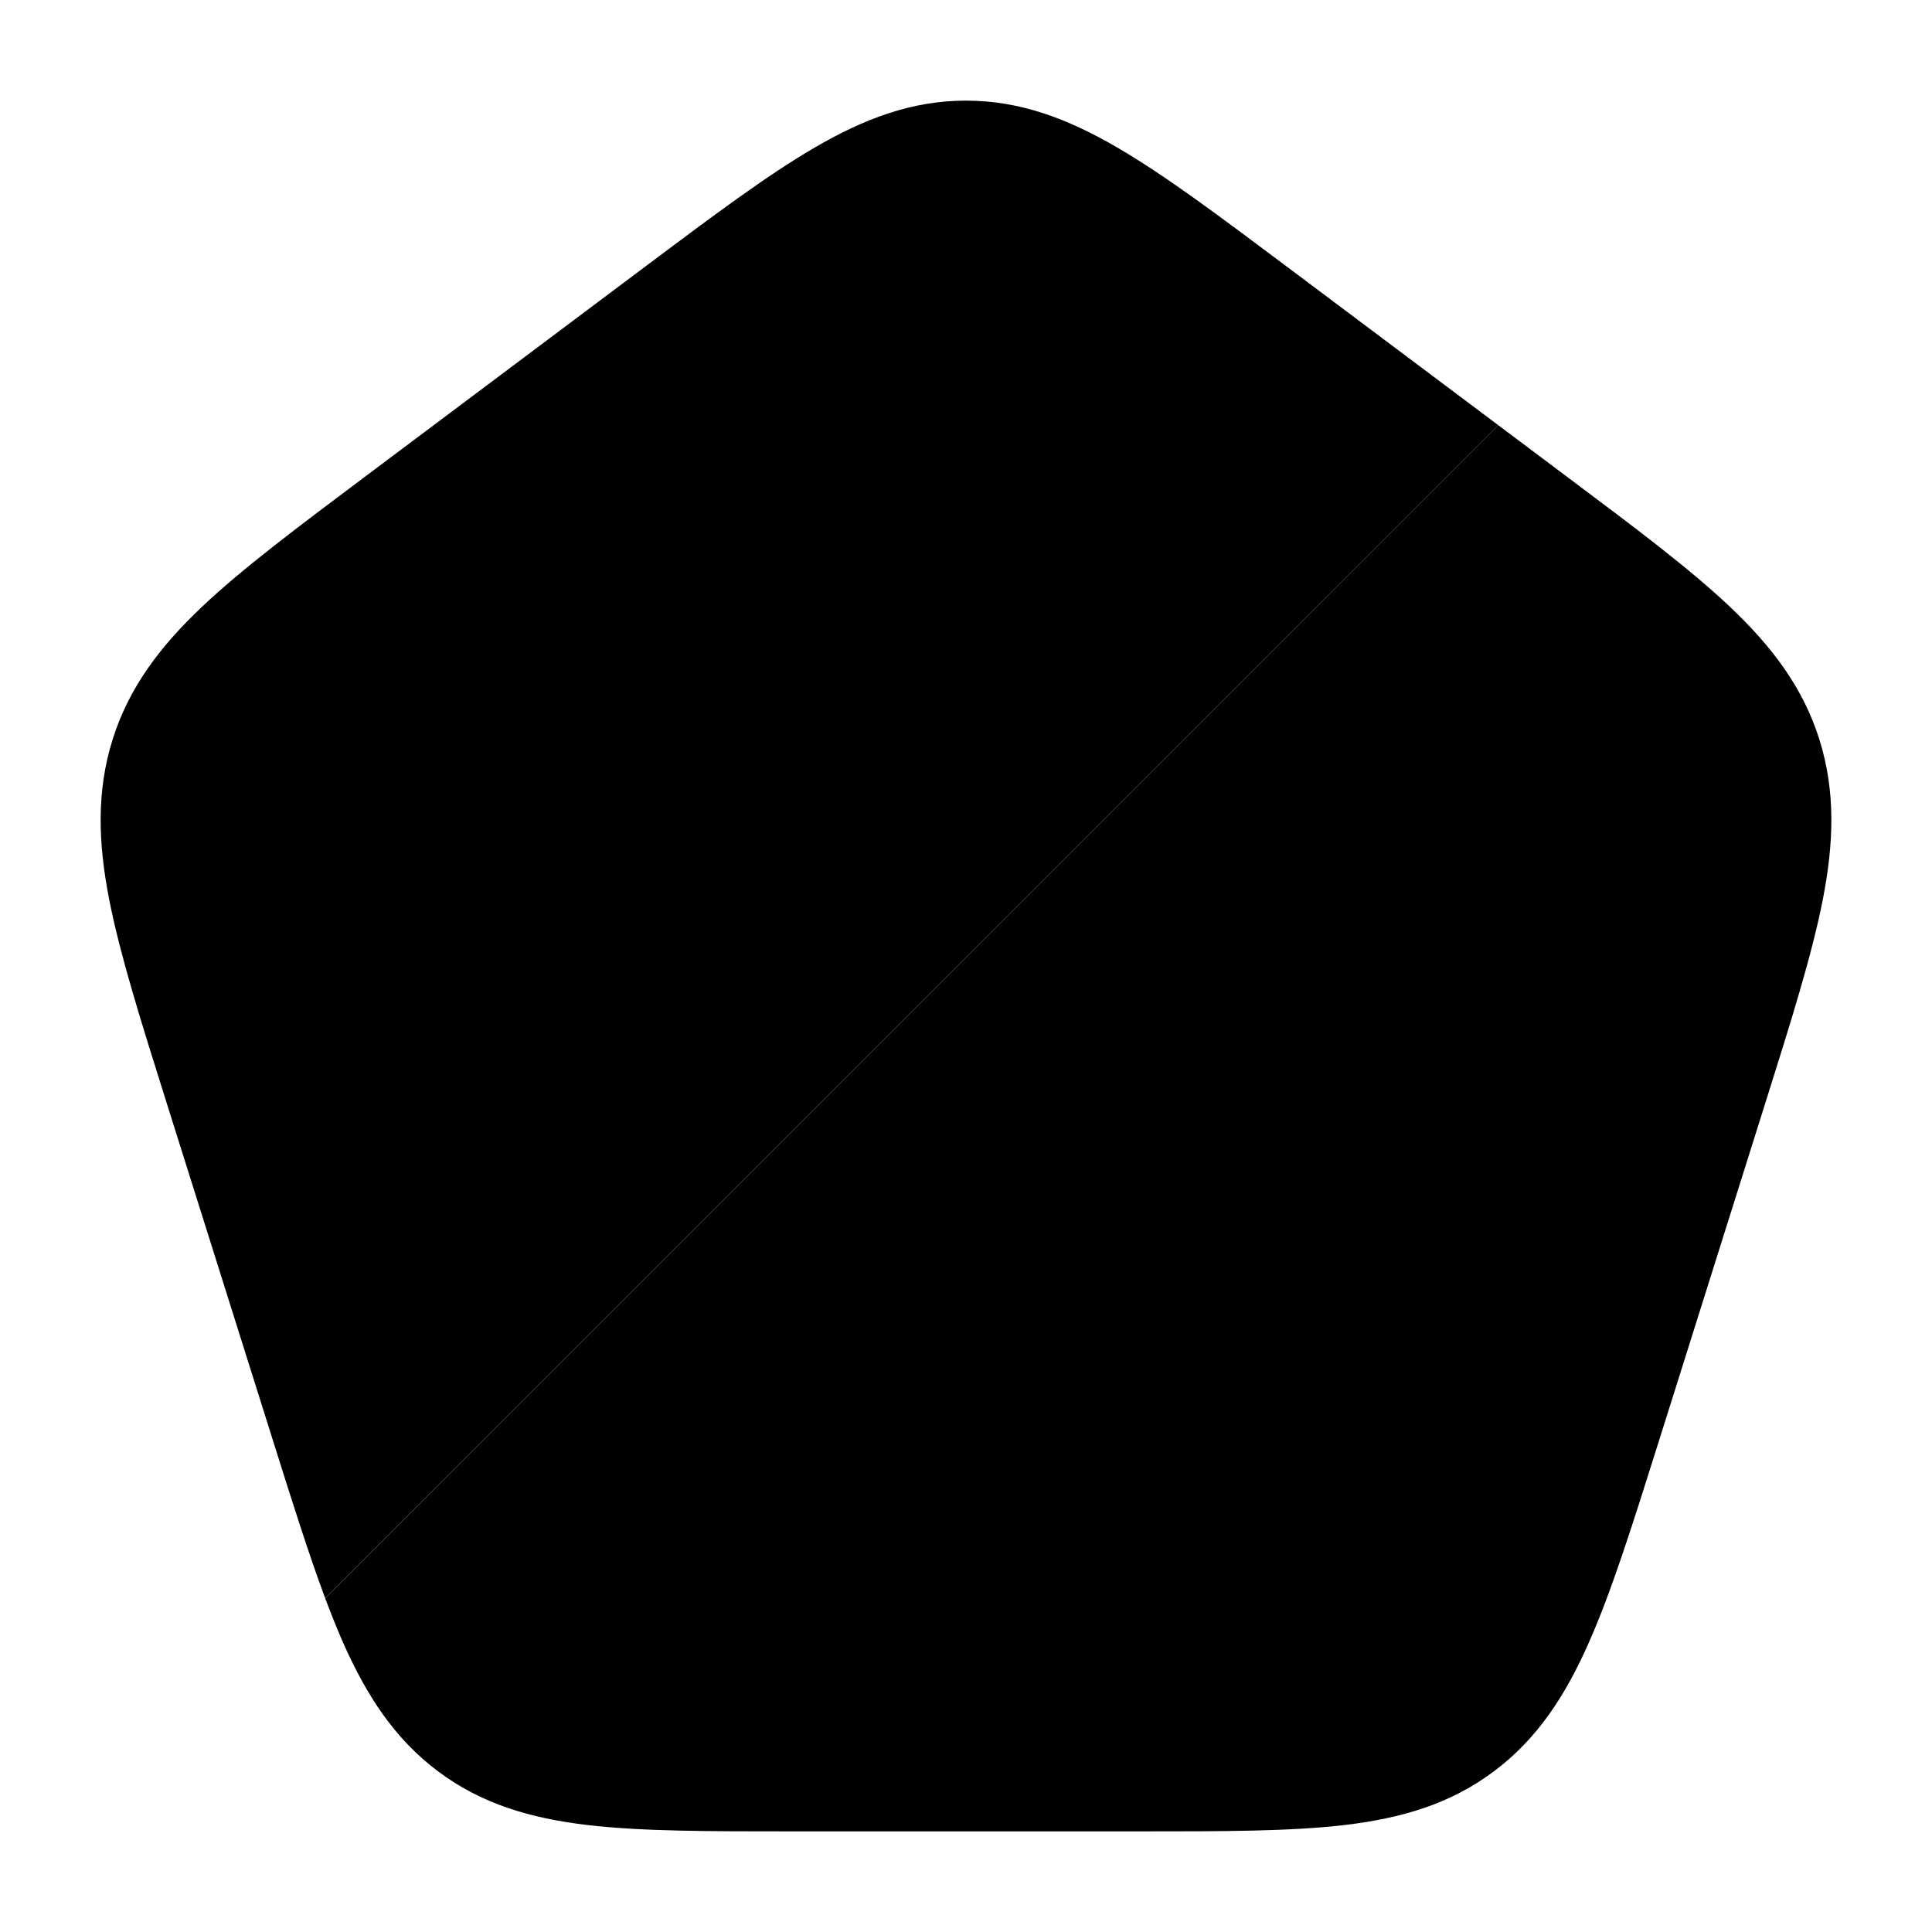 <svg width="24" height="24" viewBox="0 0 24 24" xmlns="http://www.w3.org/2000/svg">
<path class="pr-icon-bulk-secondary" d="M10.117 1.835C10.732 1.476 11.326 1.25 12 1.25C12.674 1.25 13.268 1.476 13.883 1.835C14.474 2.179 15.147 2.684 15.976 3.305L18.611 5.281L4.039 19.852C3.839 19.317 3.639 18.683 3.407 17.946L2.066 13.688C1.749 12.681 1.493 11.866 1.358 11.183C1.219 10.472 1.196 9.832 1.399 9.186C1.603 8.538 1.988 8.032 2.509 7.538C3.008 7.066 3.682 6.561 4.511 5.939L8.024 3.305C8.853 2.684 9.526 2.179 10.117 1.835Z" fill="currentColor"/>
<path class="pr-icon-bulk-primary" d="M19.489 5.94C20.318 6.561 20.992 7.066 21.491 7.539C22.012 8.032 22.397 8.539 22.601 9.186C22.804 9.833 22.781 10.473 22.642 11.183C22.507 11.866 22.251 12.681 21.934 13.688L20.593 17.947C20.276 18.953 20.019 19.769 19.738 20.403C19.447 21.062 19.099 21.599 18.559 22.003C18.018 22.41 17.41 22.587 16.704 22.671C16.03 22.75 15.196 22.75 14.173 22.75H14.173H9.827H9.827C8.804 22.75 7.97 22.75 7.295 22.671C6.59 22.587 5.982 22.41 5.44 22.003C4.901 21.599 4.553 21.062 4.261 20.403C4.186 20.233 4.113 20.049 4.039 19.853L18.611 5.281L19.489 5.94L19.489 5.94Z" fill="currentColor"/>
</svg>
